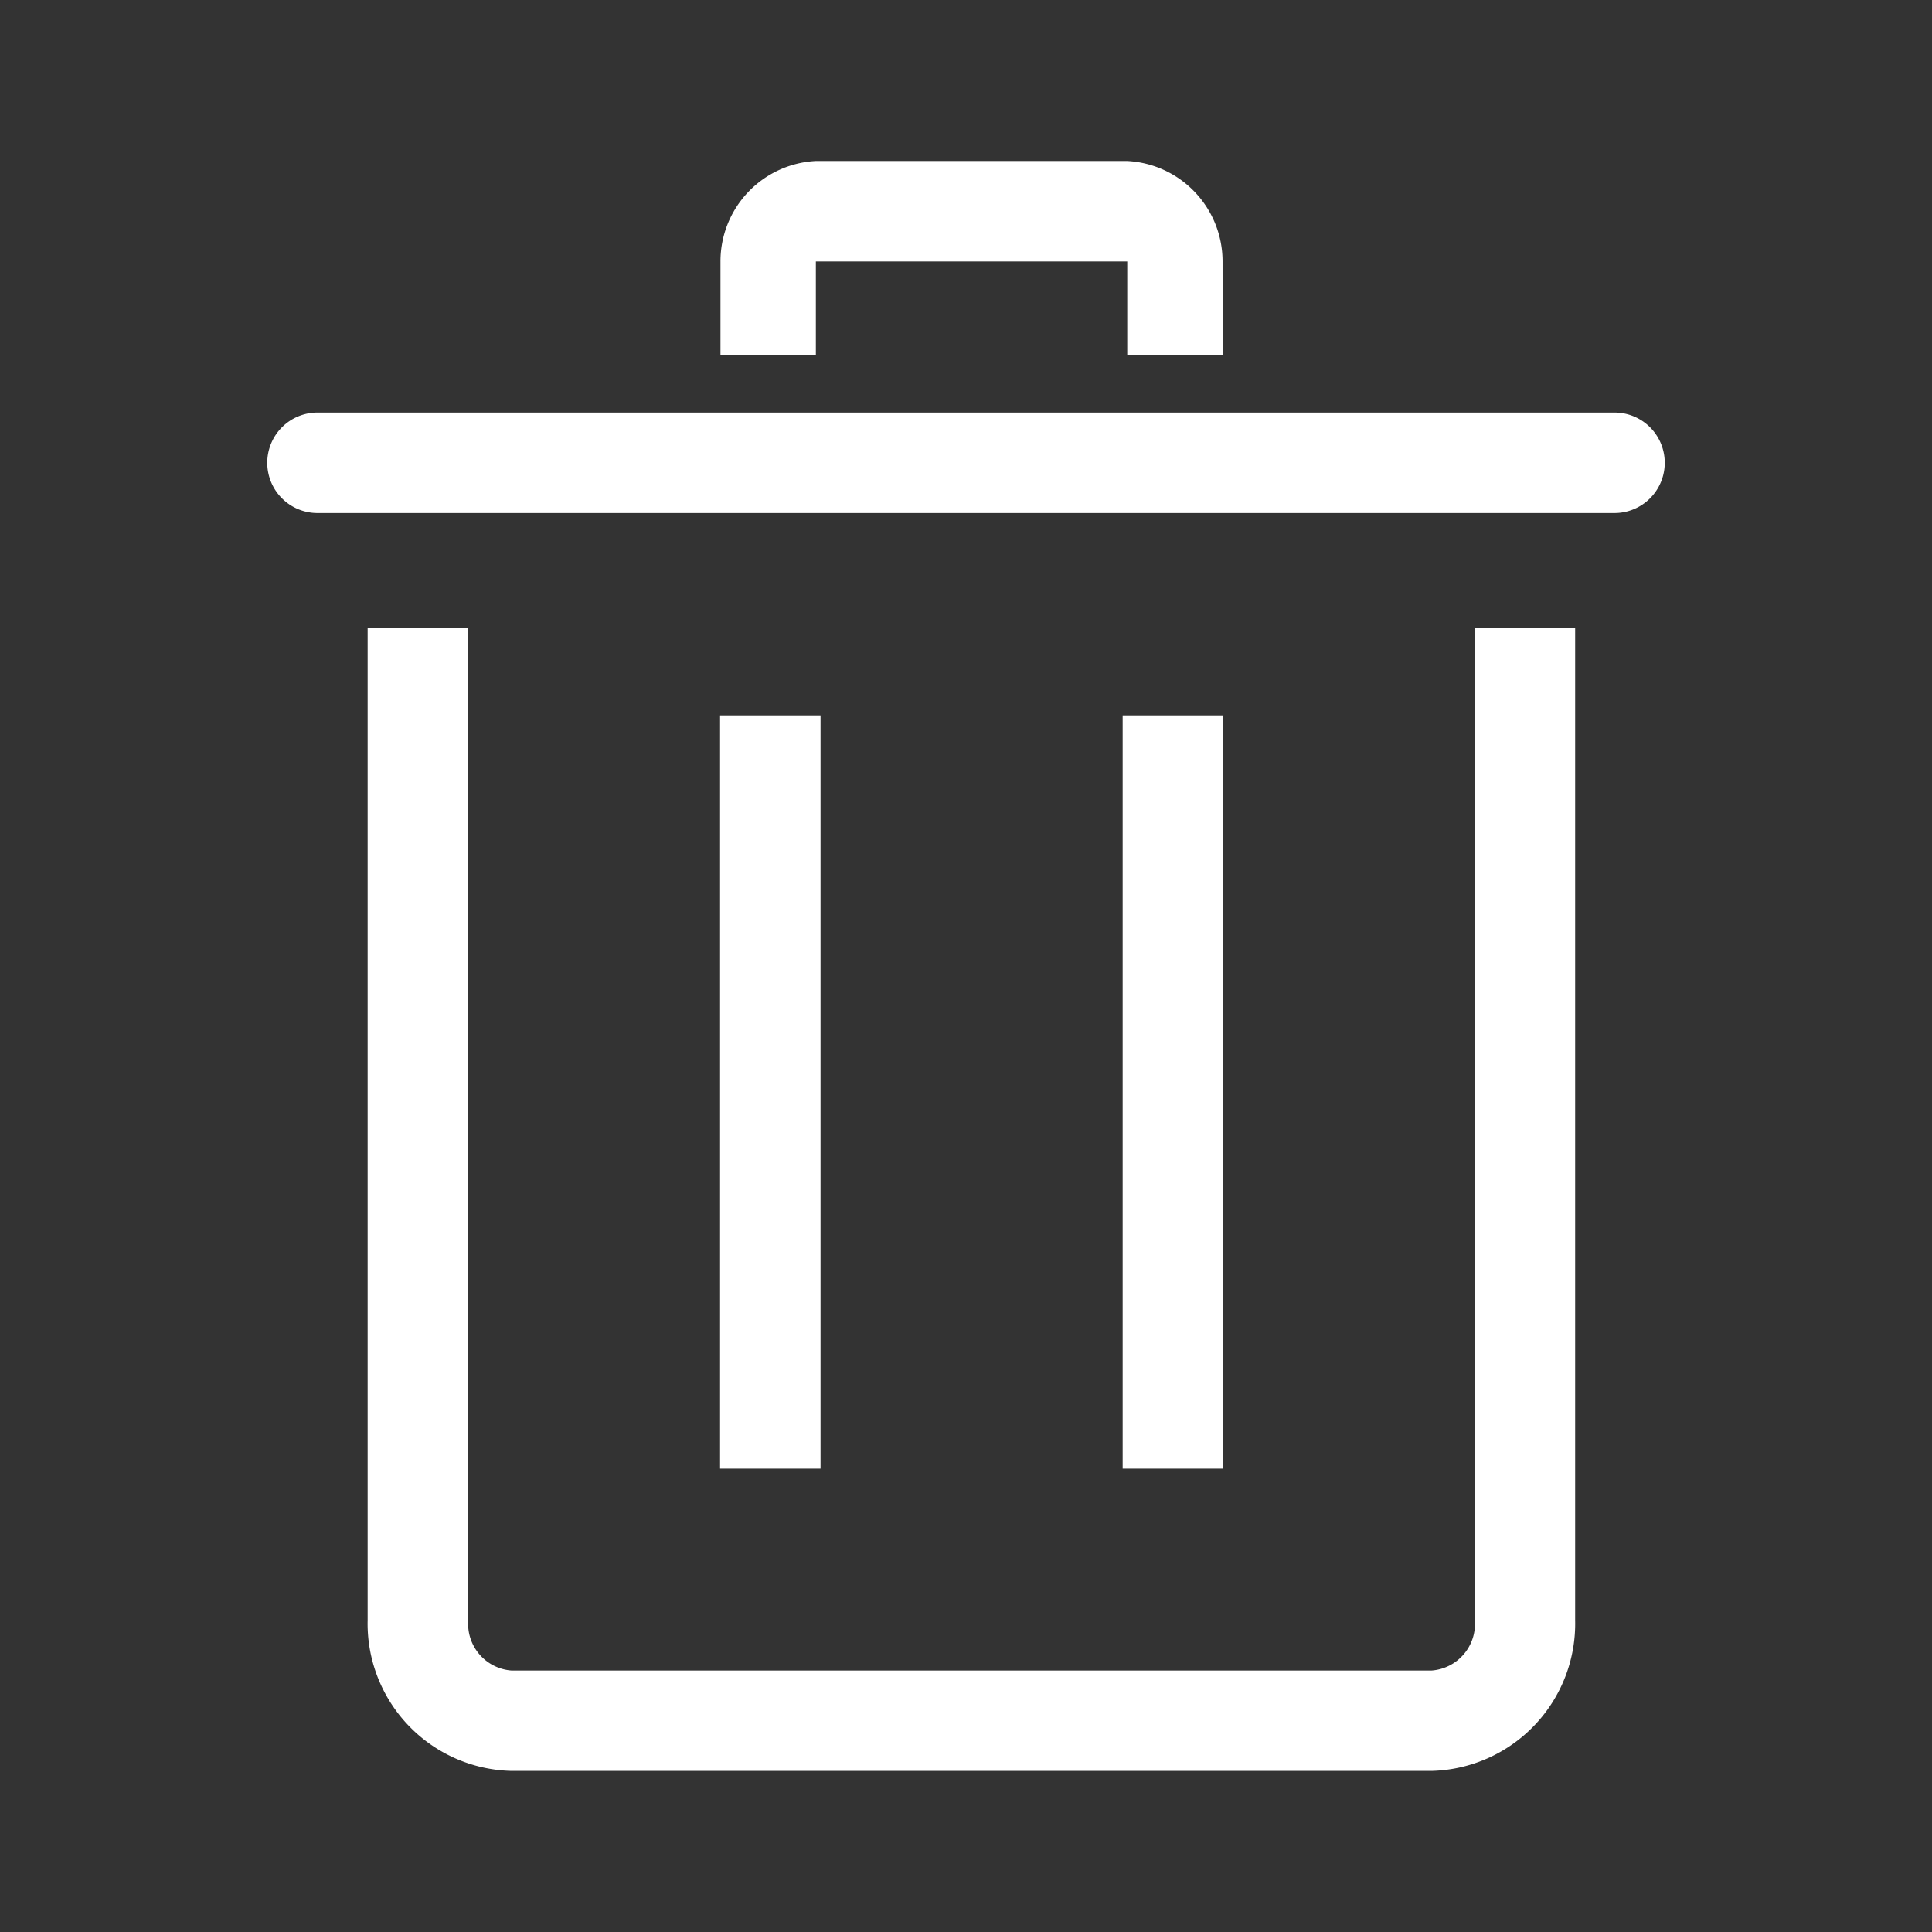 <svg xmlns="http://www.w3.org/2000/svg" width="24" height="24" viewBox="0 0 24 24">
  <rect x="0" y="0" width="24" height="24" fill="#333333" stroke="none"/>
  <g id="그룹_1618" data-name="그룹 1618" transform="translate(-2838 -1325)">
    <g id="trash-line" transform="translate(2841.319 1327)">
      <path id="패스_292" data-name="패스 292" d="M19.216,25.433H7.788A1.83,1.83,0,0,1,6,23.562V11.23H7.25V23.562a.581.581,0,0,0,.538.624H19.216a.581.581,0,0,0,.538-.624V11.23H21V23.562A1.83,1.83,0,0,1,19.216,25.433Z" transform="translate(-4.752 -5.434)" fill="#fff"/>
      <path id="패스_293" data-name="패스 293" d="M20.737,8.248H4.625A.624.624,0,1,1,4.625,7H20.737a.624.624,0,1,1,0,1.248Z" transform="translate(-4 -3.875)" fill="#fff"/>
      <path id="패스_294" data-name="패스 294" d="M21,13h1.248v9.357H21Z" transform="translate(-10.373 -6.113)" fill="#fff"/>
      <path id="패스_295" data-name="패스 295" d="M13,13h1.248v9.357H13Z" transform="translate(-7.374 -6.113)" fill="#fff"/>
      <path id="패스_296" data-name="패스 296" d="M19.238,4.408H18.053V3.248H14.185v1.16H13V3.248A1.248,1.248,0,0,1,14.185,2h3.867a1.248,1.248,0,0,1,1.185,1.248Z" transform="translate(-7.369 -2)" fill="#fff"/>
    </g>
    <rect id="사각형_1547" data-name="사각형 1547" width="24" height="24" transform="translate(2838 1325)" fill="none" opacity="0.5"/>
  </g>
</svg>

